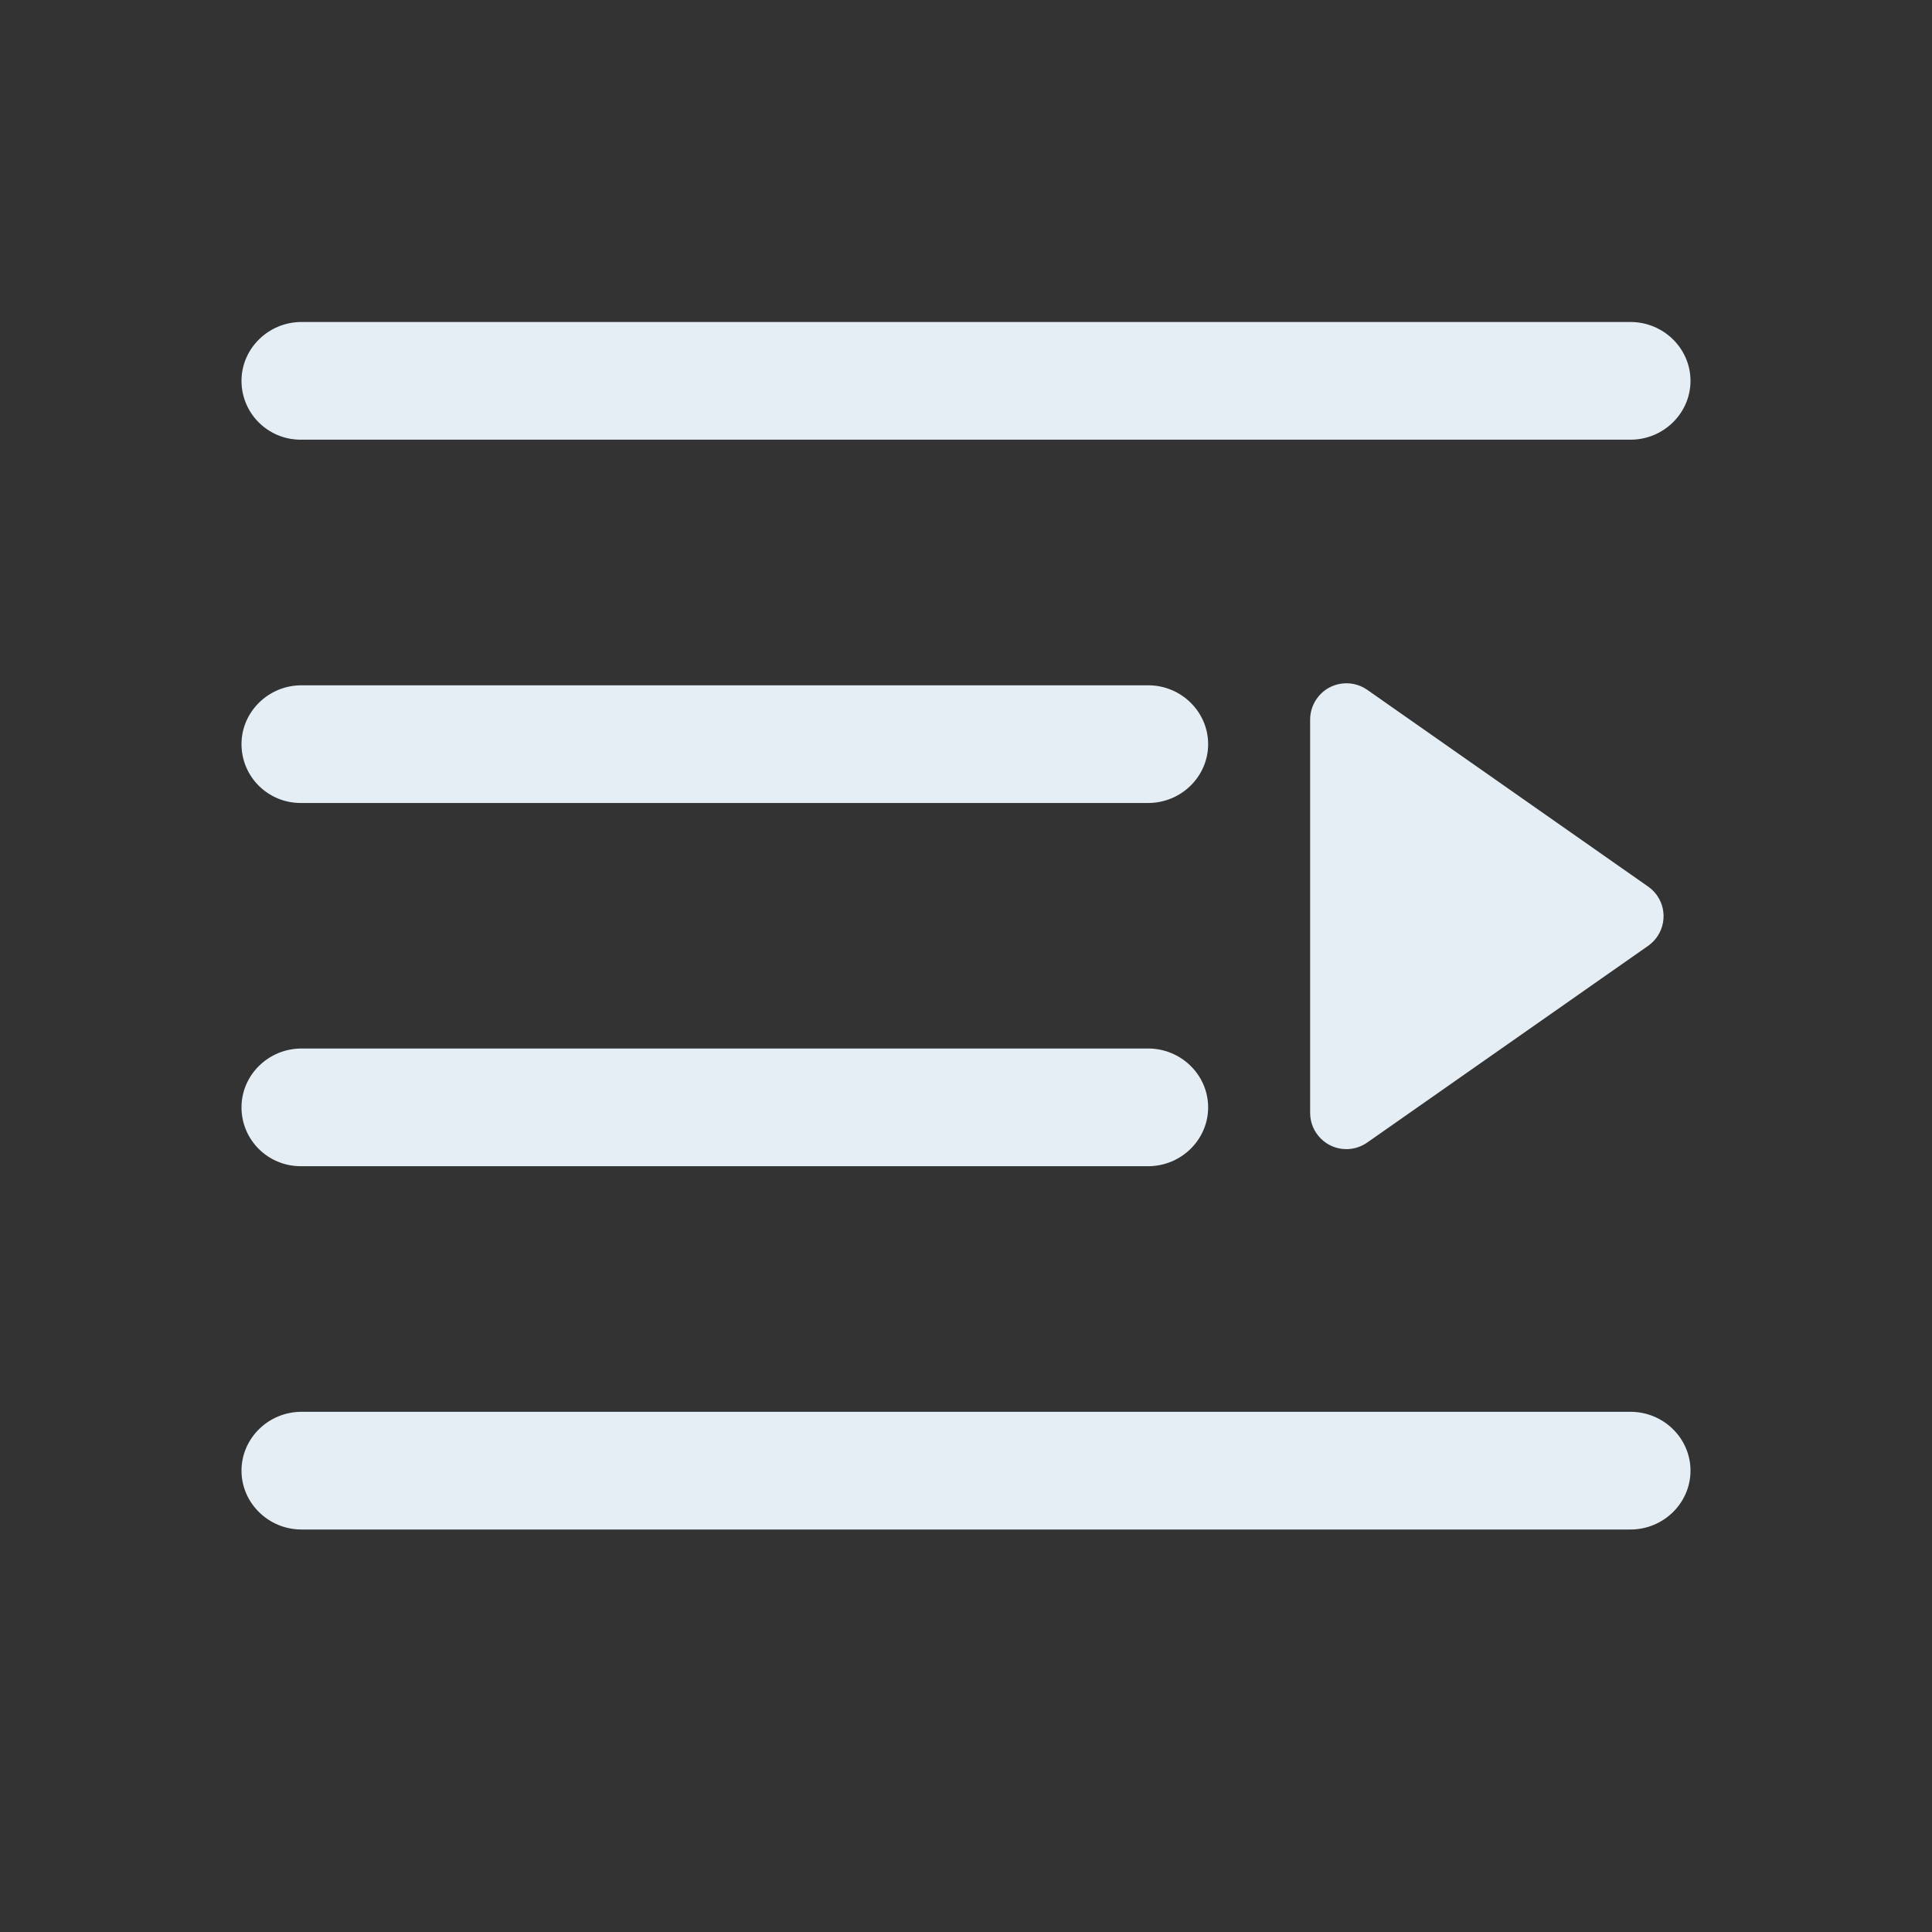 <?xml version="1.0" encoding="UTF-8"?>
<svg width="24px" height="24px" viewBox="0 0 24 24" version="1.1" xmlns="http://www.w3.org/2000/svg" xmlns:xlink="http://www.w3.org/1999/xlink">
    <rect x="0" y="0" width="24" height="24" fill="#333333" stroke="none"/>
    <title>icon_nav_unfold</title>
    <g id="产品信息架构分析" stroke="none" stroke-width="1" fill="none" fill-rule="evenodd">
        <g id="PaaS客户信息-收起" transform="translate(-20, -860)">
            <g id="展开icon" transform="translate(32, 872) rotate(-180) translate(-32, -872) translate(20, 860)">
                <polygon id="路径" points="0 0 24 0 24 24 0 24"></polygon>
                <g id="table-spread&amp;pickup" transform="translate(12, 12.5) rotate(-180) translate(-12, -12.5) translate(3, 5)" fill="#E6EEF5" fill-rule="nonzero">
                    <path d="M13.984,10.193 L17.473,7.75 C17.677,7.607 17.727,7.327 17.584,7.123 C17.554,7.08 17.516,7.043 17.473,7.013 L13.984,4.569 C13.78,4.427 13.499,4.476 13.357,4.68 C13.304,4.756 13.275,4.846 13.275,4.938 L13.275,9.825 C13.275,10.073 13.477,10.275 13.725,10.275 C13.818,10.275 13.908,10.246 13.984,10.193 Z M17.255,13.538 L0.745,13.538 C0.335,13.538 0,13.867 0,14.269 C0,14.671 0.335,15 0.745,15 L17.255,15 C17.665,15 18,14.671 18,14.269 C18,13.867 17.665,13.538 17.255,13.538 Z M17.255,1.462 C17.665,1.462 18,1.133 18,0.731 C18,0.329 17.665,-5.88418203e-15 17.255,-5.88418203e-15 L0.745,-5.88418203e-15 C0.335,-5.88418203e-15 0,0.329 0,0.731 C0,1.133 0.326,1.462 0.736,1.462 L17.255,1.462 Z M0.736,5.975 L11.263,5.975 C11.673,5.975 12.008,5.646 12.008,5.244 C12.008,4.842 11.673,4.513 11.263,4.513 L0.745,4.513 C0.335,4.513 0,4.842 0,5.244 C0,5.646 0.326,5.975 0.736,5.975 Z M11.263,10.487 C11.673,10.487 12.008,10.158 12.008,9.756 C12.008,9.354 11.673,9.025 11.263,9.025 L0.745,9.025 C0.335,9.025 0,9.354 0,9.756 C0,10.158 0.326,10.487 0.736,10.487 L11.263,10.487 Z" id="形状"></path>
                </g>
            </g>
        </g>
    </g>
</svg>